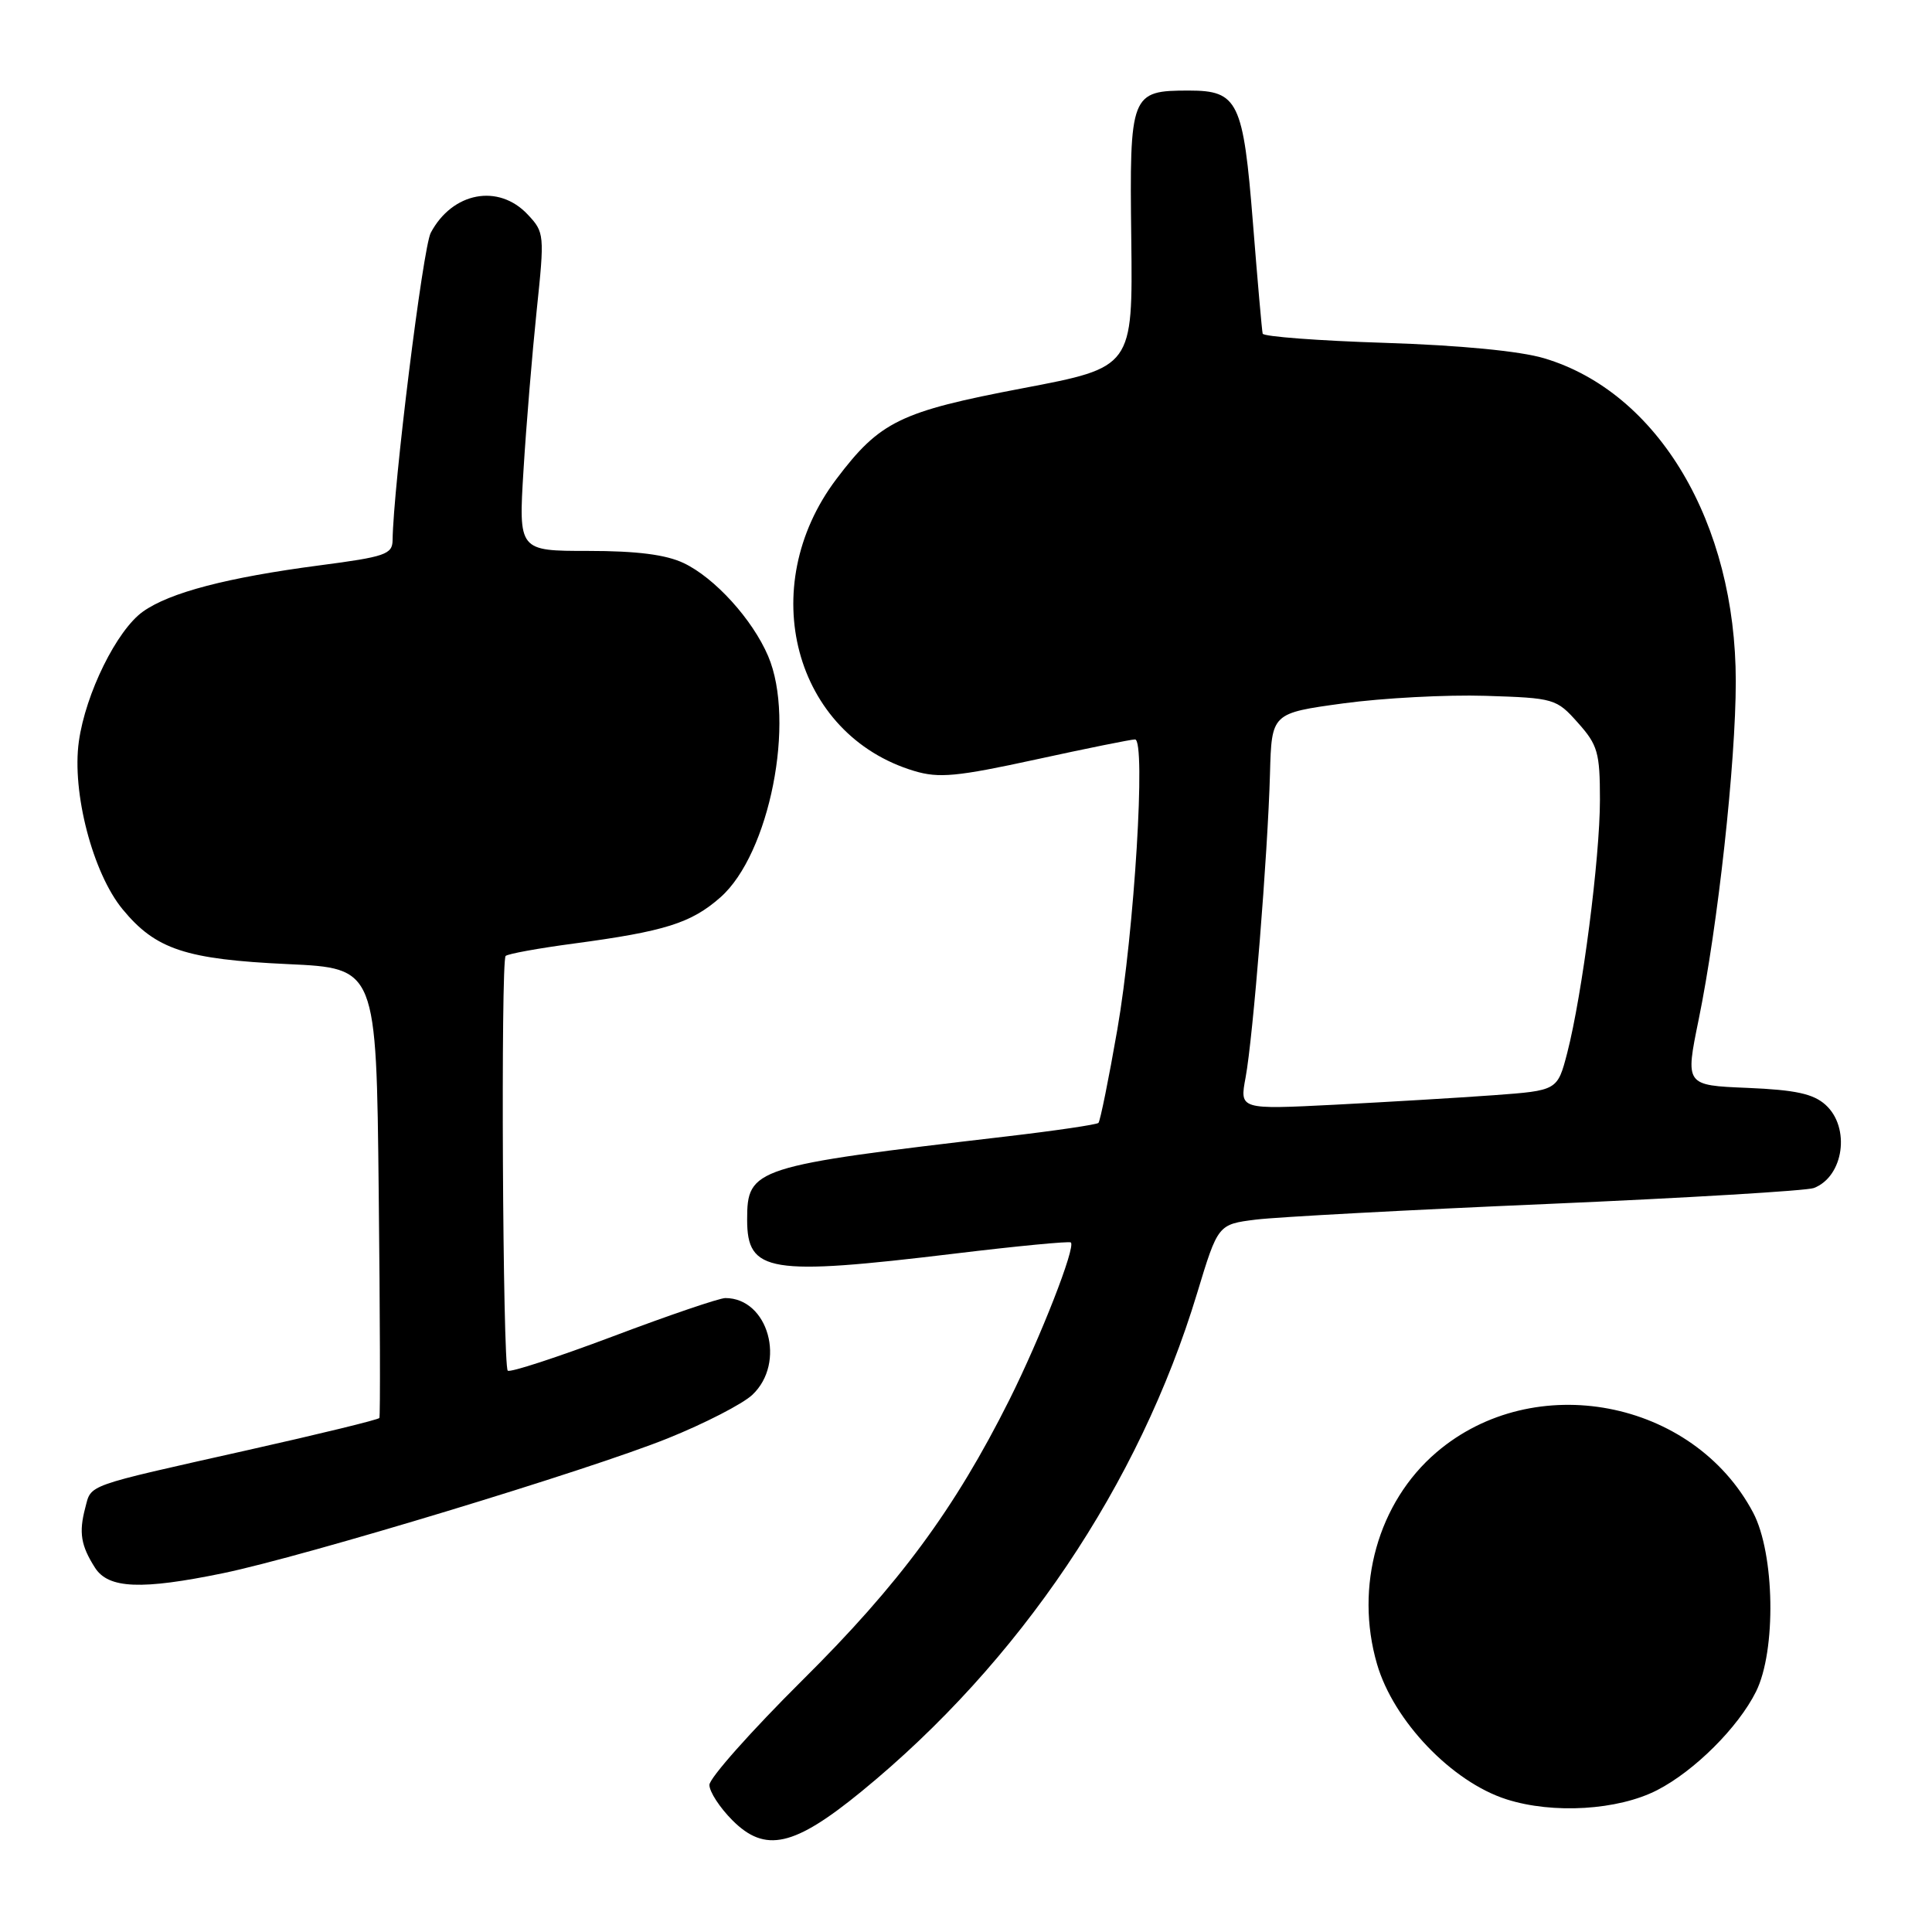 <?xml version="1.0" encoding="UTF-8" standalone="no"?>
<!DOCTYPE svg PUBLIC "-//W3C//DTD SVG 1.1//EN" "http://www.w3.org/Graphics/SVG/1.1/DTD/svg11.dtd" >
<svg xmlns="http://www.w3.org/2000/svg" xmlns:xlink="http://www.w3.org/1999/xlink" version="1.1" viewBox="0 0 256 256">
 <g >
 <path fill="currentColor"
d=" M 114.16 237.37 C 135.10 220.24 150.95 196.71 158.62 171.37 C 161.39 162.23 161.39 162.23 166.44 161.60 C 169.22 161.26 186.61 160.32 205.07 159.53 C 223.53 158.73 239.40 157.78 240.34 157.42 C 244.31 155.90 245.22 149.41 241.90 146.40 C 240.27 144.93 237.92 144.42 231.54 144.15 C 223.30 143.81 223.30 143.81 225.08 135.11 C 227.62 122.73 230.00 101.07 230.00 90.29 C 230.00 69.29 219.74 51.98 204.60 47.47 C 201.42 46.52 193.47 45.75 183.50 45.43 C 174.70 45.15 167.42 44.60 167.31 44.21 C 167.21 43.82 166.63 37.21 166.02 29.53 C 164.74 13.43 164.05 12.00 157.54 12.00 C 149.81 12.00 149.66 12.39 149.90 31.69 C 150.10 48.67 150.10 48.67 135.54 51.44 C 119.25 54.54 116.60 55.83 110.83 63.47 C 99.99 77.81 105.21 97.39 121.15 102.16 C 124.41 103.14 126.81 102.91 137.24 100.64 C 143.98 99.17 149.90 97.97 150.40 97.98 C 151.86 98.01 150.31 123.43 148.05 136.43 C 146.91 142.99 145.78 148.55 145.55 148.79 C 145.31 149.02 139.81 149.83 133.31 150.59 C 99.81 154.51 99.00 154.77 99.00 161.62 C 99.00 168.61 101.87 169.08 126.50 166.11 C 134.75 165.11 141.68 164.45 141.89 164.63 C 142.58 165.20 137.88 177.21 133.74 185.50 C 126.49 199.97 119.16 209.91 106.28 222.68 C 99.53 229.39 94.00 235.61 94.00 236.51 C 94.00 237.41 95.37 239.52 97.05 241.20 C 101.39 245.55 105.20 244.70 114.16 237.37 Z  M 219.57 237.21 C 224.52 234.67 230.32 228.89 232.68 224.15 C 235.38 218.73 235.17 205.87 232.30 200.43 C 224.35 185.41 203.25 181.39 190.33 192.45 C 182.59 199.07 179.47 210.21 182.46 220.49 C 184.65 228.03 192.38 236.11 199.62 238.42 C 205.79 240.39 214.38 239.87 219.57 237.21 Z  M 29.59 208.45 C 40.37 206.22 78.07 194.79 88.50 190.58 C 93.37 188.62 98.40 186.03 99.68 184.83 C 104.20 180.59 101.81 172.00 96.11 172.00 C 95.32 172.00 88.62 174.28 81.23 177.07 C 73.84 179.85 67.57 181.90 67.28 181.62 C 66.61 180.95 66.34 127.34 67.00 126.67 C 67.28 126.39 71.33 125.65 76.00 125.03 C 88.11 123.41 91.57 122.32 95.45 118.91 C 101.97 113.18 105.46 95.54 101.78 86.93 C 99.70 82.06 94.70 76.56 90.59 74.61 C 88.23 73.49 84.38 73.00 77.95 73.00 C 68.71 73.00 68.71 73.00 69.37 62.25 C 69.73 56.34 70.52 46.85 71.11 41.17 C 72.17 31.07 72.14 30.78 69.92 28.42 C 66.05 24.30 59.95 25.45 57.08 30.84 C 56.04 32.78 52.11 64.50 52.02 71.58 C 52.00 73.45 51.03 73.78 42.38 74.91 C 30.11 76.52 22.50 78.51 18.94 81.04 C 15.48 83.51 11.34 91.88 10.45 98.24 C 9.50 104.97 12.29 115.69 16.25 120.49 C 20.63 125.81 24.61 127.12 38.15 127.75 C 49.87 128.29 49.87 128.29 50.18 157.89 C 50.36 174.18 50.40 187.68 50.27 187.89 C 50.15 188.11 42.28 190.03 32.77 192.16 C 11.02 197.04 12.13 196.64 11.29 199.82 C 10.43 203.08 10.72 204.81 12.60 207.75 C 14.38 210.51 18.73 210.69 29.59 208.45 Z  M 165.05 142.76 C 166.04 137.42 167.99 113.14 168.28 102.50 C 168.50 94.50 168.50 94.50 178.00 93.20 C 183.22 92.49 191.70 92.04 196.83 92.20 C 205.96 92.49 206.23 92.57 209.08 95.77 C 211.71 98.71 212.00 99.72 212.00 105.98 C 212.00 113.69 209.66 131.77 207.67 139.50 C 206.37 144.50 206.37 144.50 197.94 145.12 C 193.30 145.46 183.82 146.02 176.88 146.38 C 164.25 147.02 164.25 147.02 165.05 142.76 Z "/>
</g>
</svg>